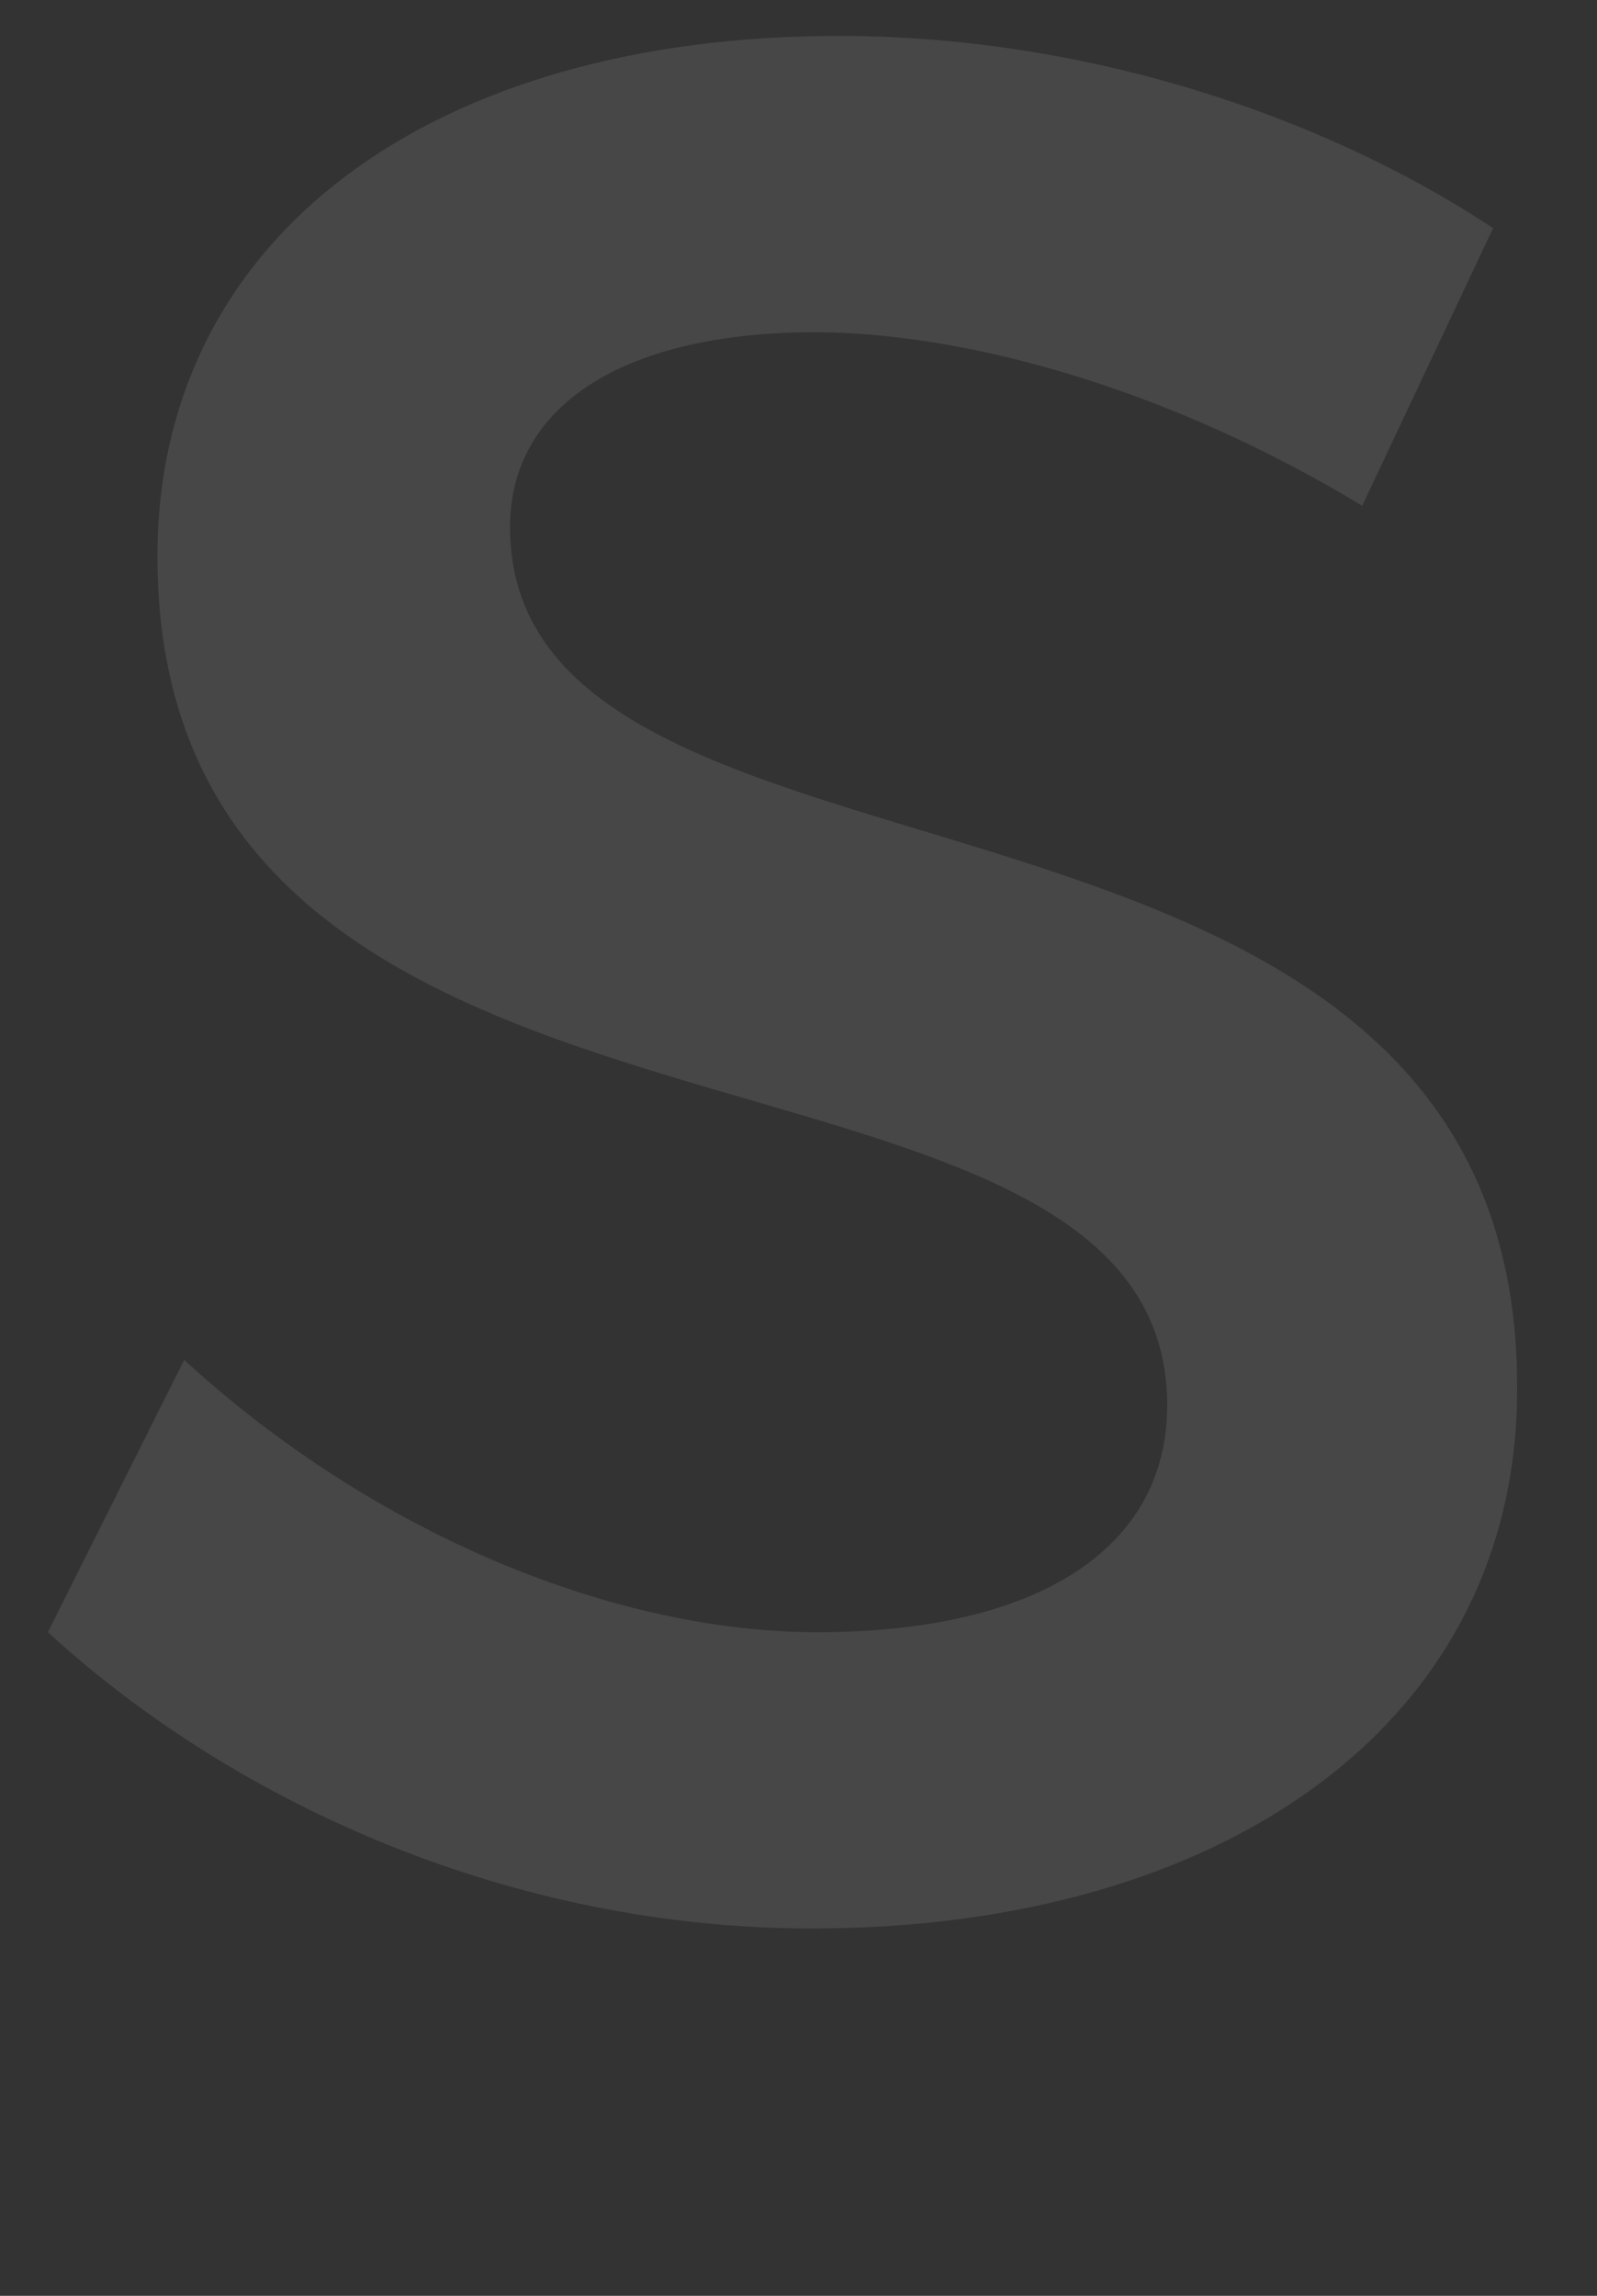 <svg width="800" height="1150" fill="none" xmlns="http://www.w3.org/2000/svg"><rect width="100%" height="100%" fill="#333333" stroke="none"/><path d="M420.1 18C216.697 18 78.865 118.282 78.865 278.733c0 332.937 505.831 216.61 505.831 425.197 0 72.203-65.571 113.653-175.301 113.653-100.363 0-220.799-48.136-317.148-136.384L24 817.583C120.349 905.831 259.519 966 406.719 966c206.079 0 353.278-102.956 353.278-270.093 1.339-336.948-504.492-227.306-504.492-431.882 0-62.843 60.218-97.608 152.552-97.608 70.923 0 172.625 25.405 274.326 86.912l65.571-139.058C660.972 56.776 541.874 18 420.1 18z" fill="#fff" fill-opacity=".1"/></svg>